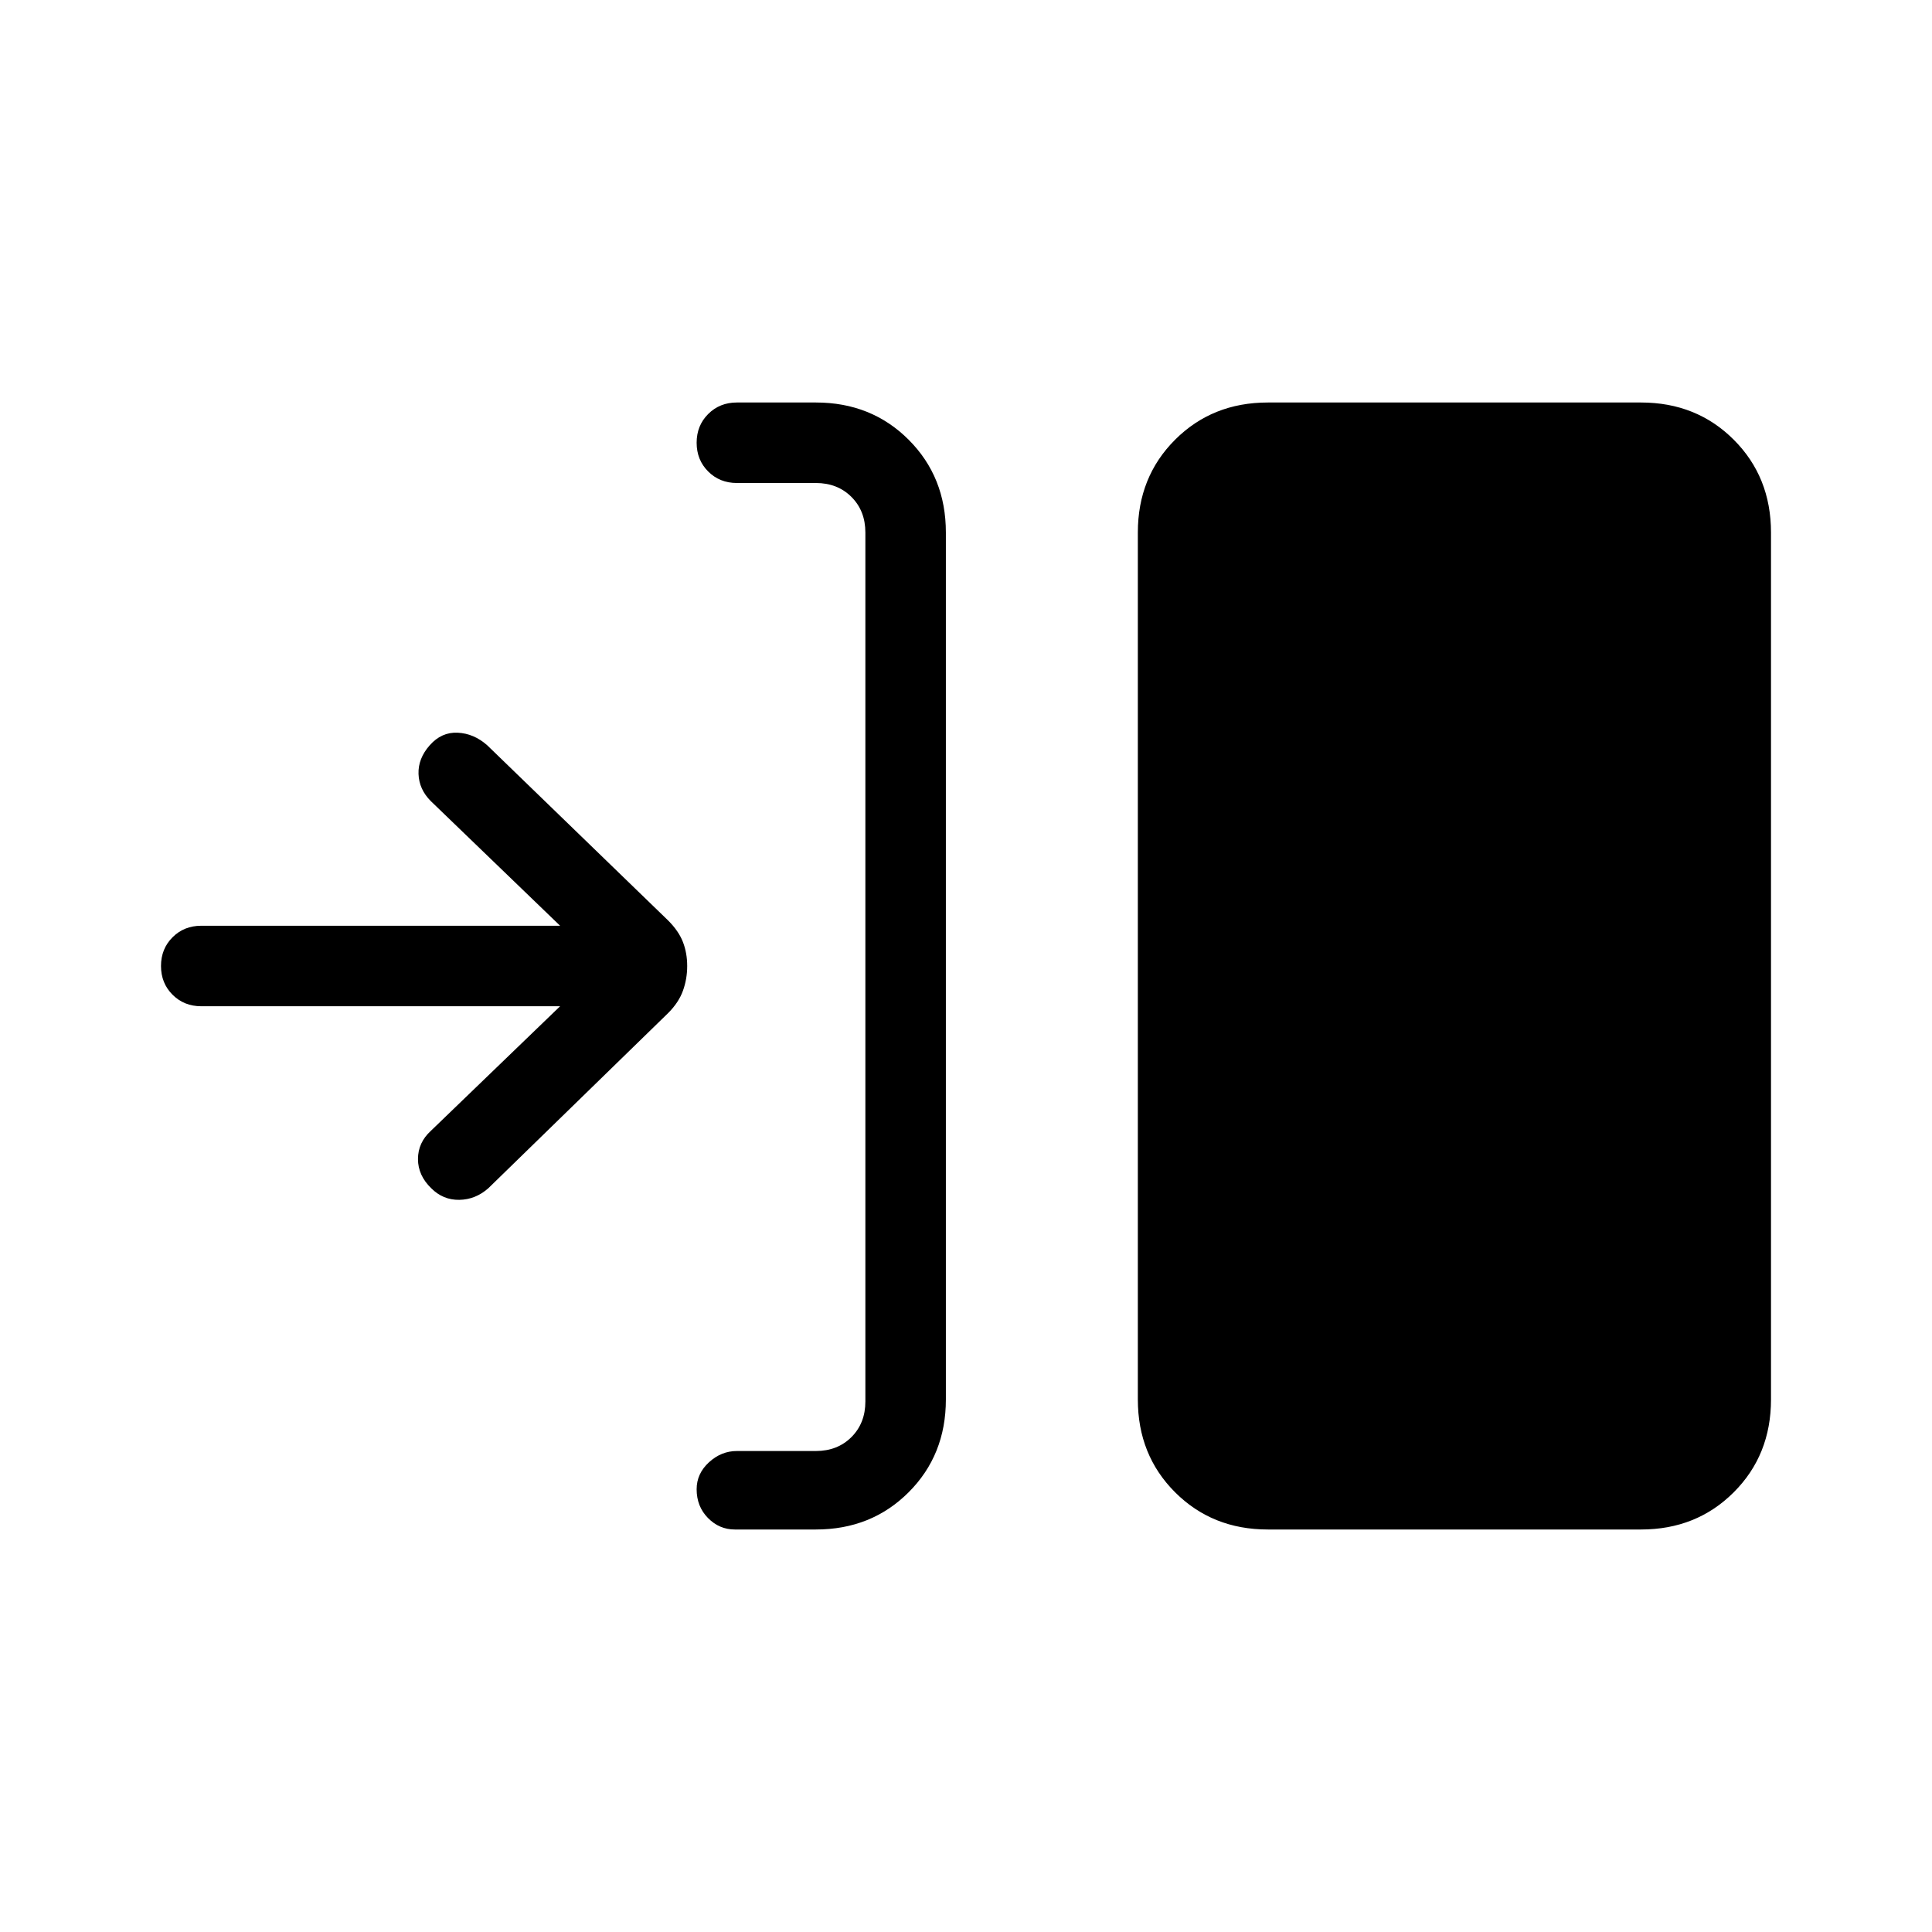 <svg xmlns="http://www.w3.org/2000/svg" height="24" viewBox="0 -960 960 960" width="24"><path d="M405.385-200h-40.231q-7.769 0-13.385-5.731-5.615-5.73-5.615-14.269 0-7.769 6.115-13.385Q358.385-239 366.154-239h39.231q10.769 0 17.692-6.923T430-263.615v-431.77q0-10.769-6.923-17.692T405.385-720h-39.231q-8.539 0-14.27-5.731-5.73-5.731-5.73-14.269 0-8.539 5.73-14.269 5.731-5.731 14.27-5.731h39.231Q433-760 451.5-741.5 470-723 470-695.385v430.77Q470-237 451.5-218.5 433-200 405.385-200ZM630-200q-27.615 0-46.115-18.5-18.5-18.5-18.5-46.115v-430.77q0-27.615 18.5-46.115Q602.385-760 630-760h185.385Q843-760 861.5-741.5 880-723 880-695.385v430.77Q880-237 861.5-218.5 843-200 815.385-200H630ZM278.307-460H100q-8.539 0-14.27-5.731Q80-471.461 80-480t5.73-14.269Q91.462-500 100-500h178.307l-64.23-61.923q-5.847-5.846-6.116-13.5-.269-7.654 5.577-14.269 5.846-6.616 13.885-6.231 8.038.384 14.654 6.231L332-502.615q5.231 5.23 7.346 10.692 2.116 5.461 2.116 11.923t-2.116 12.308q-2.115 5.846-7.346 11.077l-89.385 87.077q-6.384 5.615-14.423 5.73-8.038.116-13.885-5.73-6.615-6.385-6.615-14.539t6.385-14L278.307-460Z"/></svg>